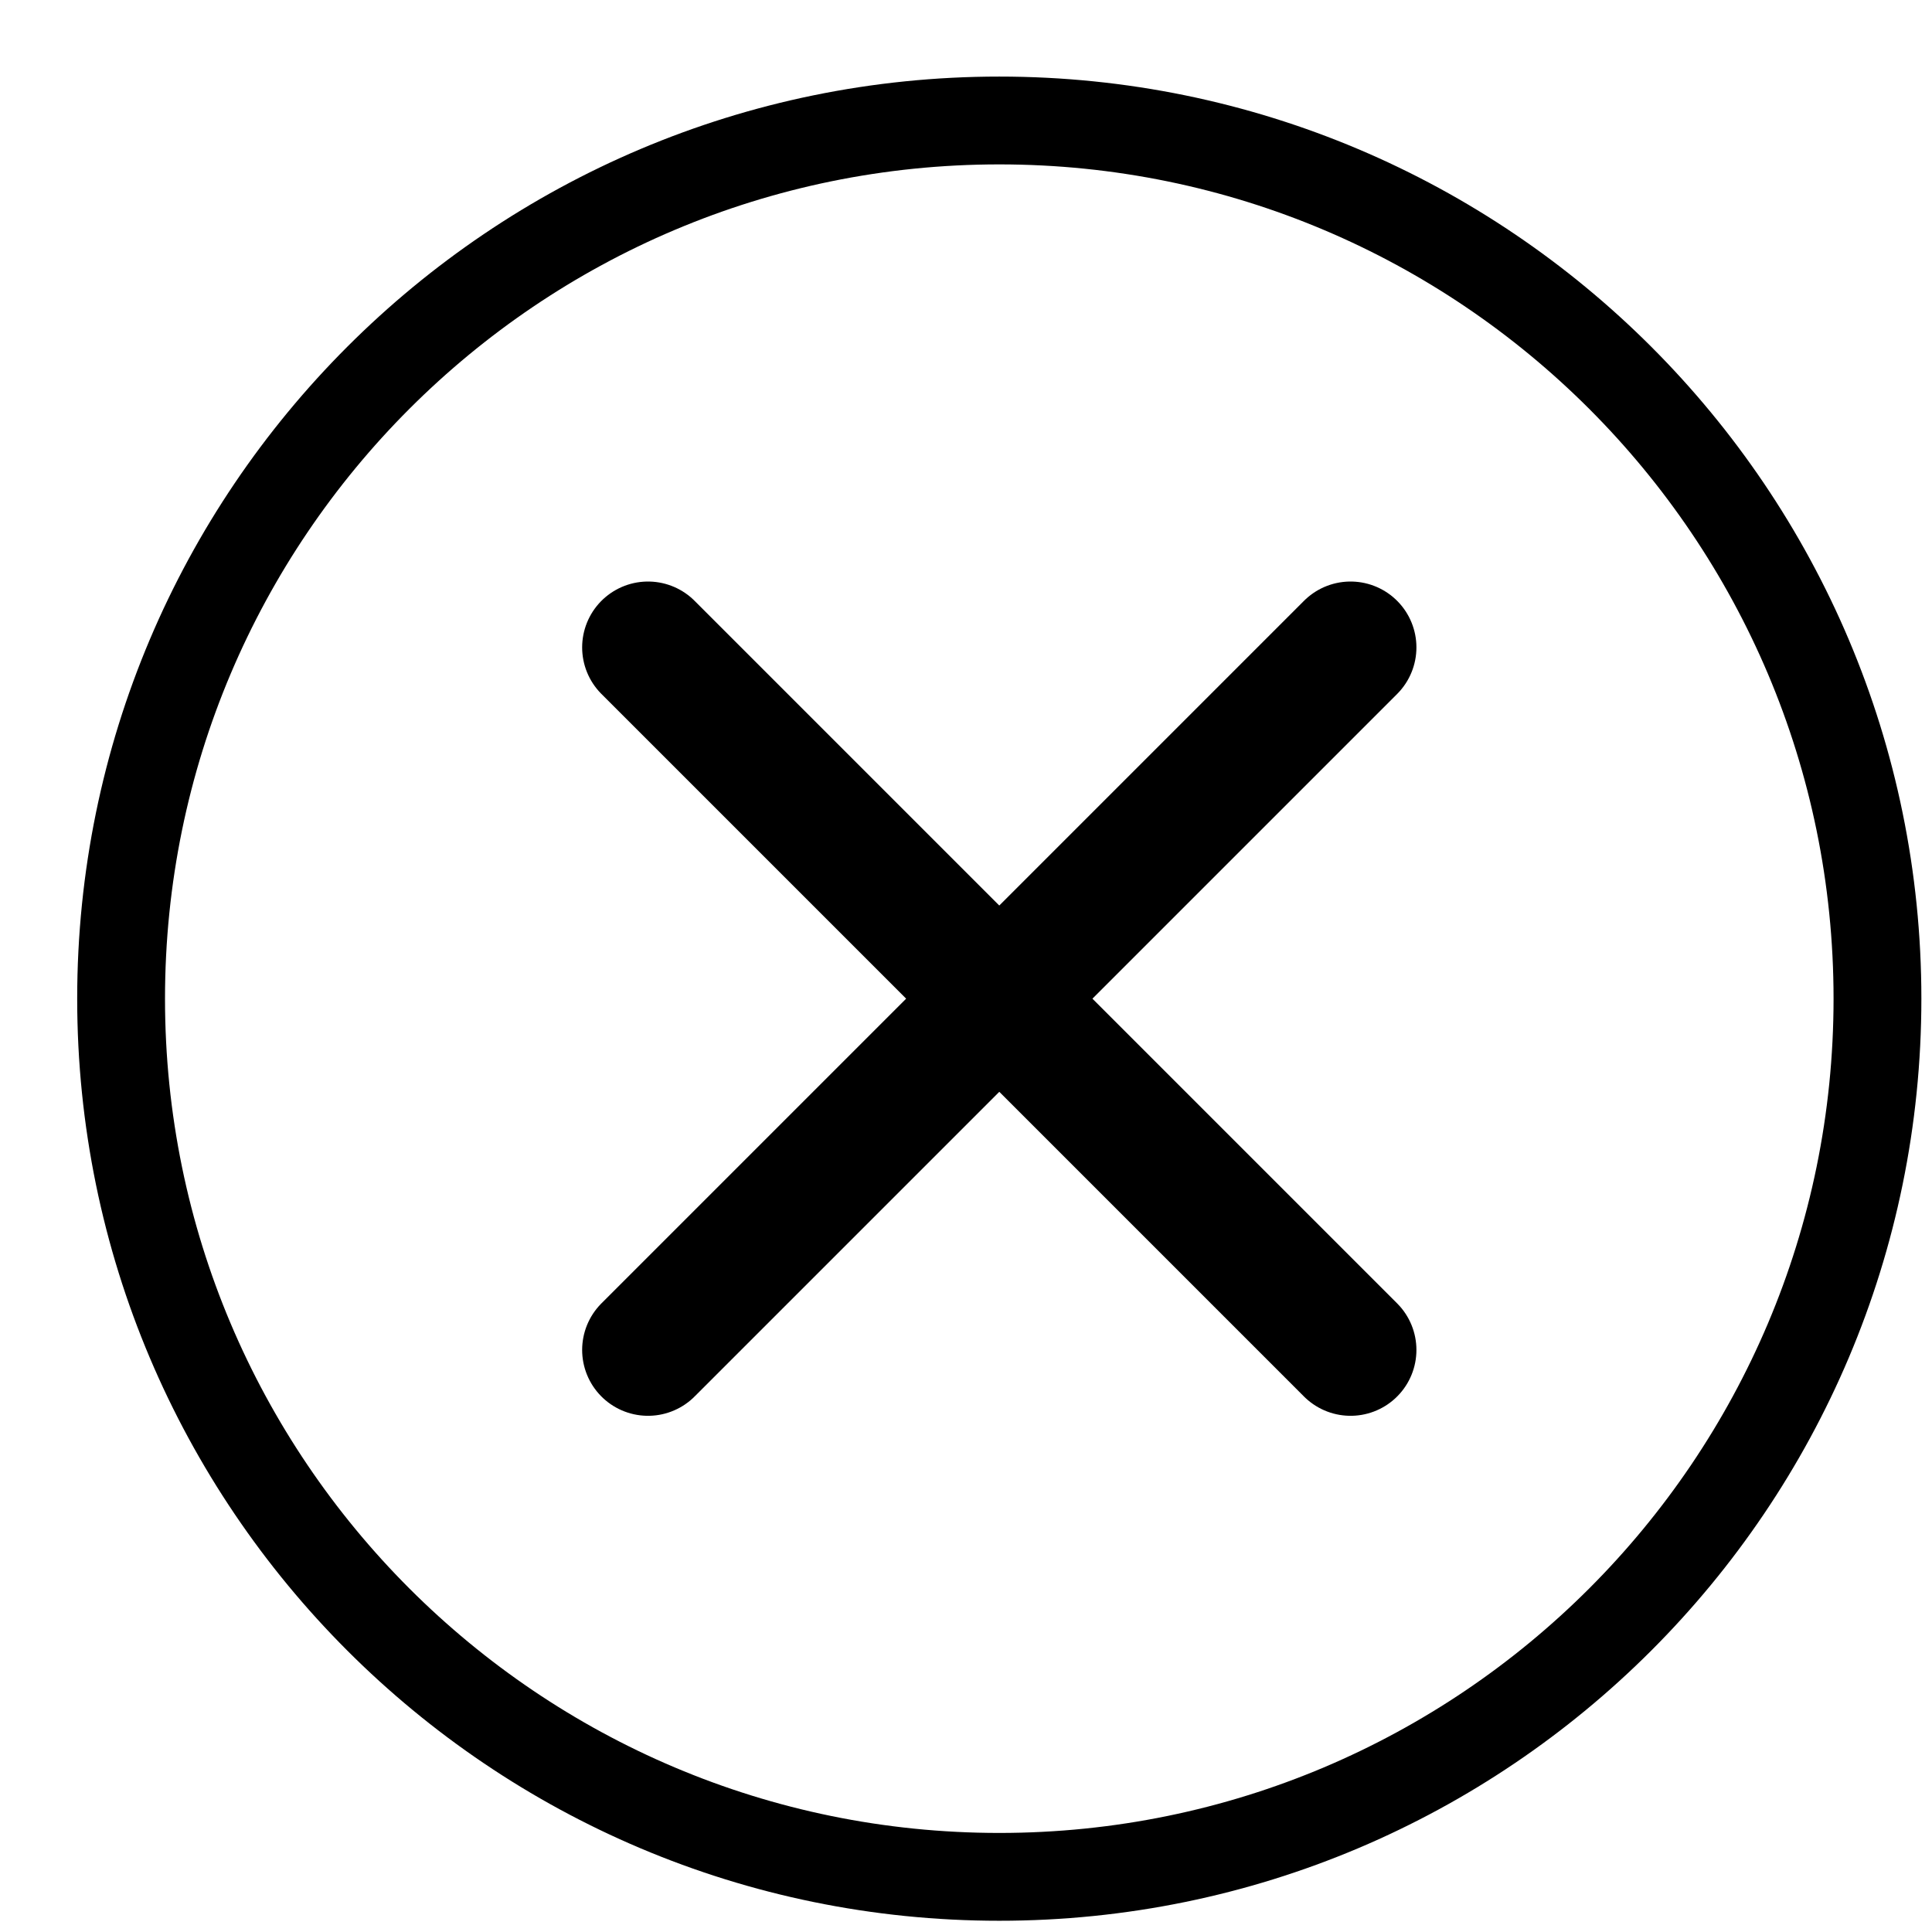 <svg width="22" height="22" viewBox="0 0 22 22" fill="none" xmlns="http://www.w3.org/2000/svg">
<path d="M7.379 15.372L15.379 7.372M15.379 15.372L7.379 7.372L15.379 15.372Z" stroke="black" stroke-width="1.5" stroke-linecap="round" stroke-linejoin="round"/>
<path d="M21.379 11.372C21.379 5.851 16.9 1.372 11.379 1.372C5.858 1.372 1.379 5.851 1.379 11.372C1.379 16.893 5.858 21.372 11.379 21.372C16.9 21.372 21.379 16.893 21.379 11.372Z" stroke="black" stroke-miterlimit="10"/>
</svg>

